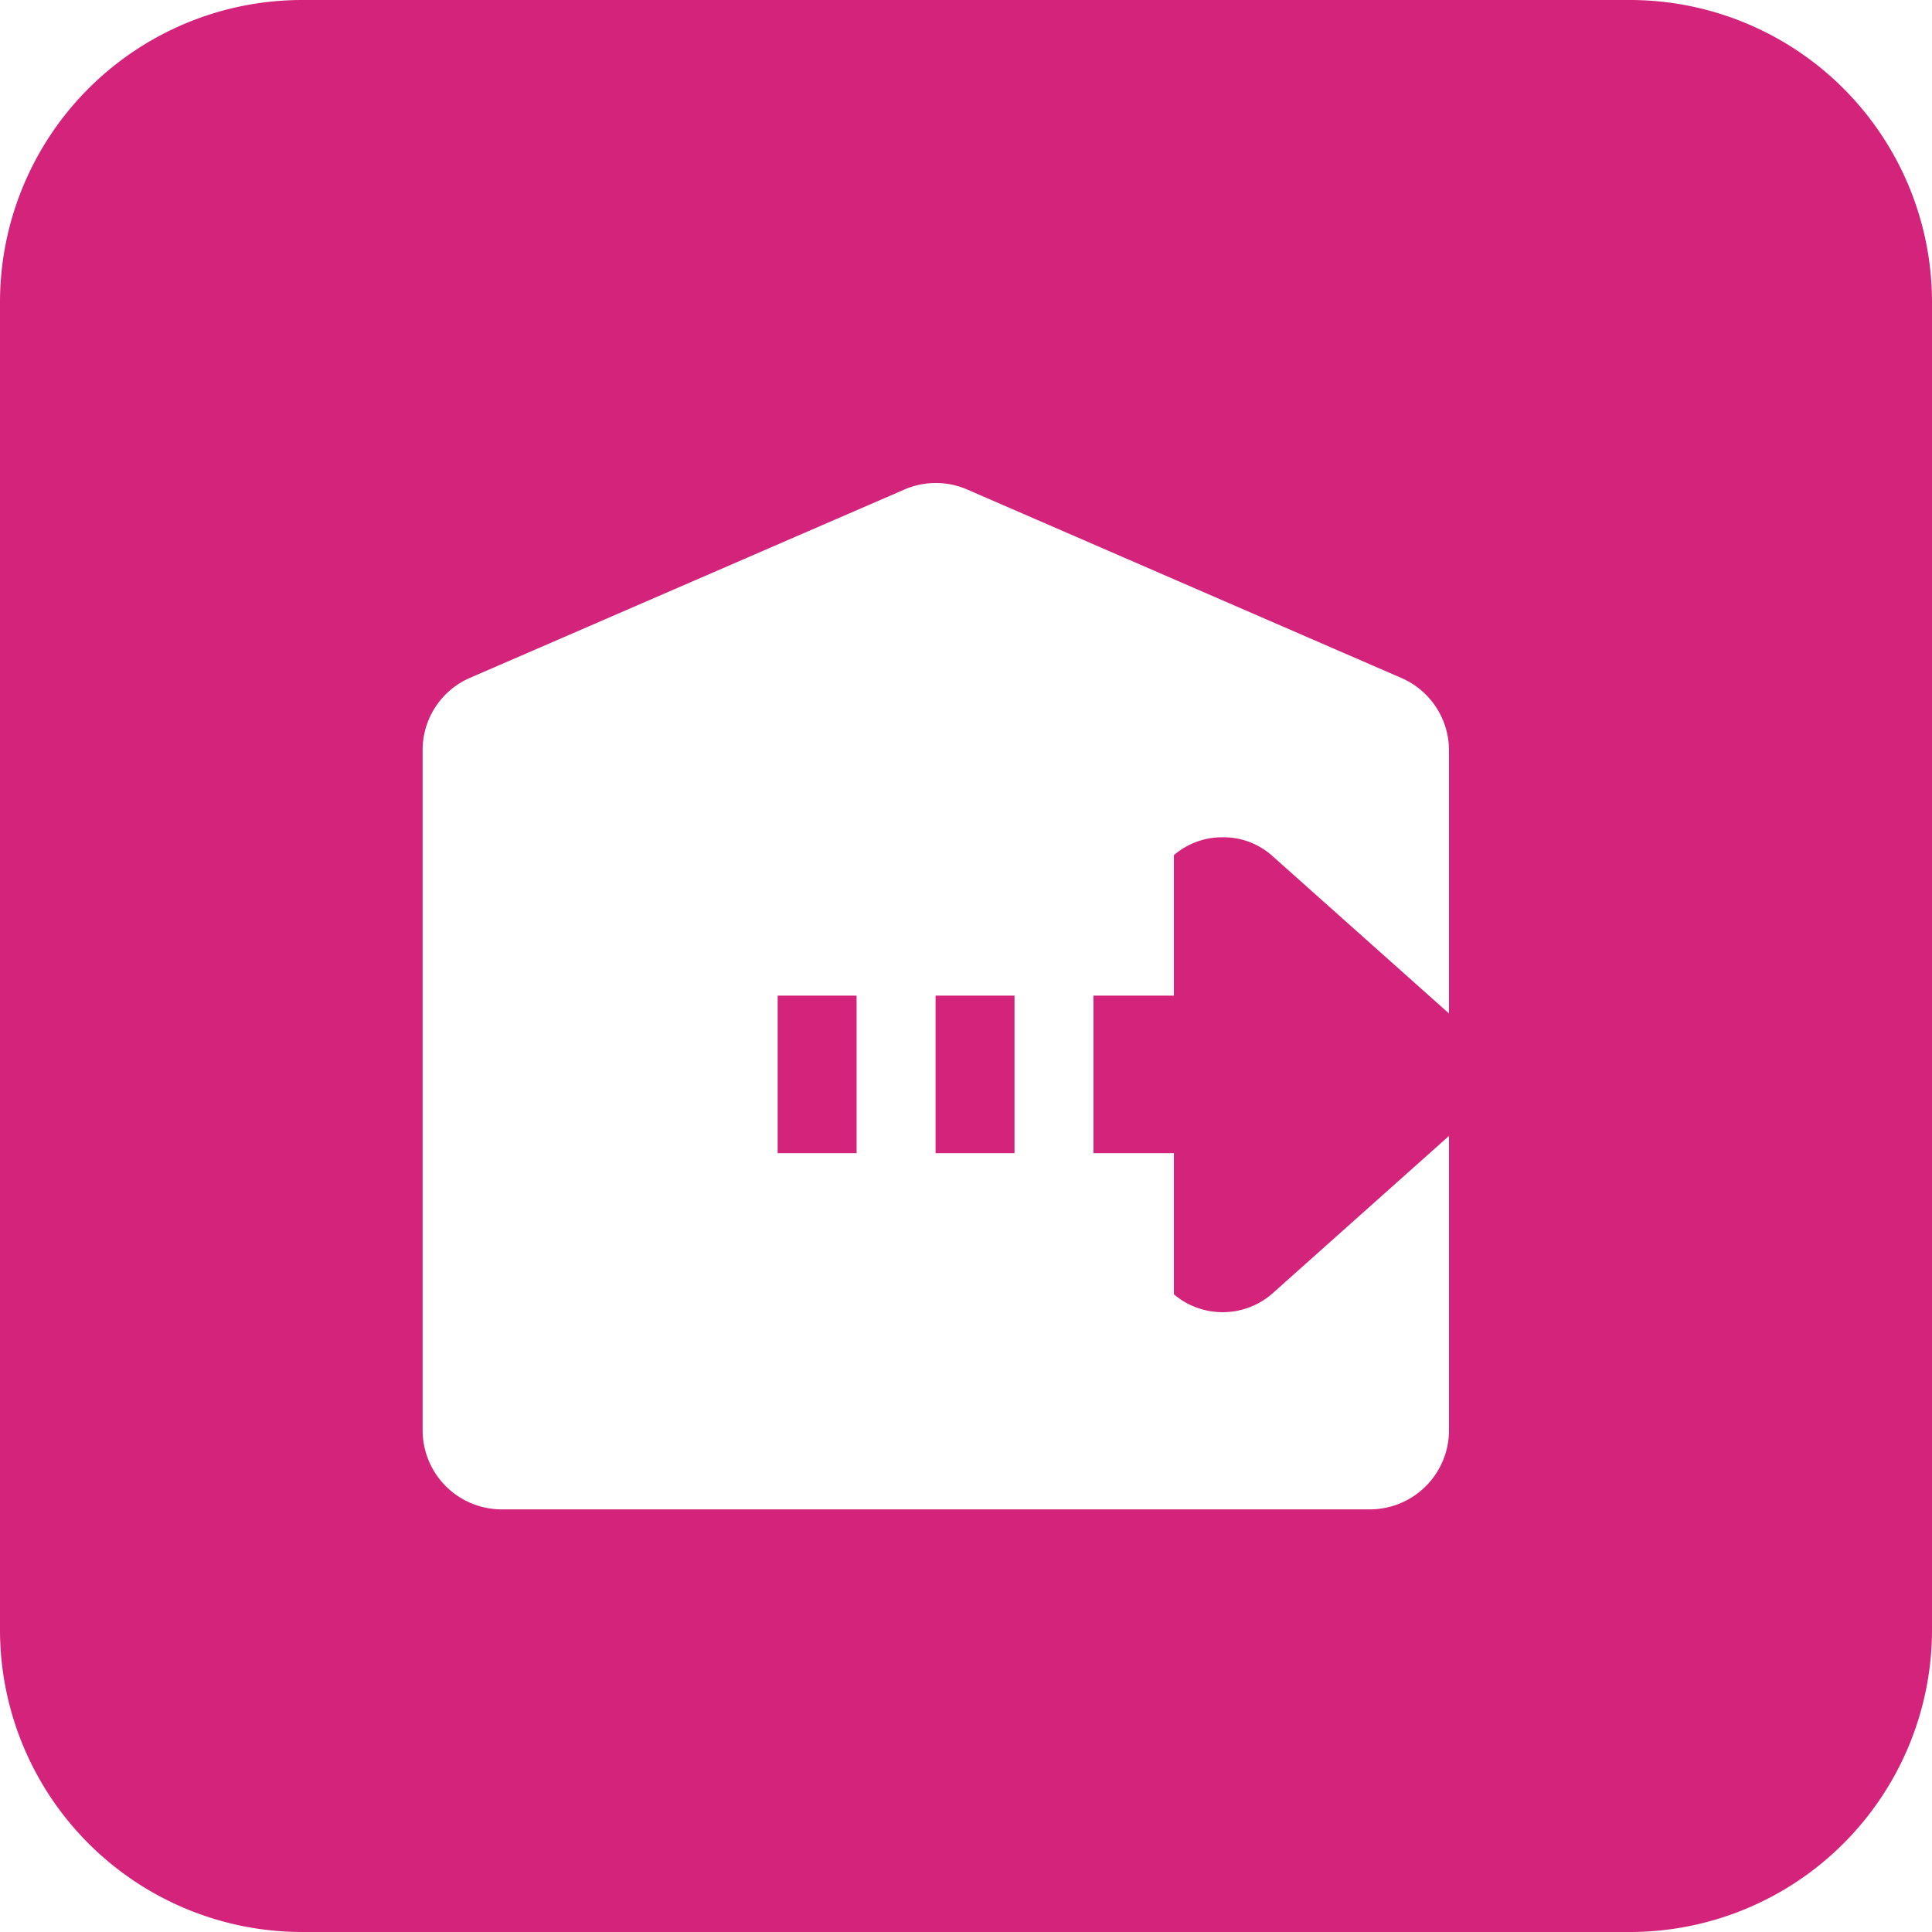 <?xml version="1.0" standalone="no"?><!DOCTYPE svg PUBLIC "-//W3C//DTD SVG 1.1//EN" "http://www.w3.org/Graphics/SVG/1.1/DTD/svg11.dtd"><svg t="1609904840284" class="icon" viewBox="0 0 1024 1024" version="1.1" xmlns="http://www.w3.org/2000/svg" p-id="20916" xmlns:xlink="http://www.w3.org/1999/xlink" width="128" height="128"><defs><style type="text/css"></style></defs><path d="M864 1024H160A160.176 160.176 0 0 1 0 864V160A160.176 160.176 0 0 1 160 0h704a160.176 160.176 0 0 1 160 160v704a160.176 160.176 0 0 1-160 160zM496 256a41.6 41.6 0 0 0-16.608 3.44l-230.16 99.776a41.68 41.68 0 0 0-25.232 38.4v360.432A41.952 41.952 0 0 0 265.856 800h460.288A41.952 41.952 0 0 0 768 758.048v-156l-93.952 83.84a40 40 0 0 1-51.856 0.128V611.2h-42.64v-83.488h42.64v-74.464a39.072 39.072 0 0 1 25.904-9.472 38.688 38.688 0 0 1 25.952 9.6L768 537.168v-139.424a41.888 41.888 0 0 0-25.232-38.4l-230.16-99.904A41.6 41.6 0 0 0 496 256z m41.712 355.2h-41.84v-83.488h41.84V611.2z m-83.696 0h-41.84v-83.488h41.84V611.2z" fill="#d4237a" p-id="20917"></path></svg>